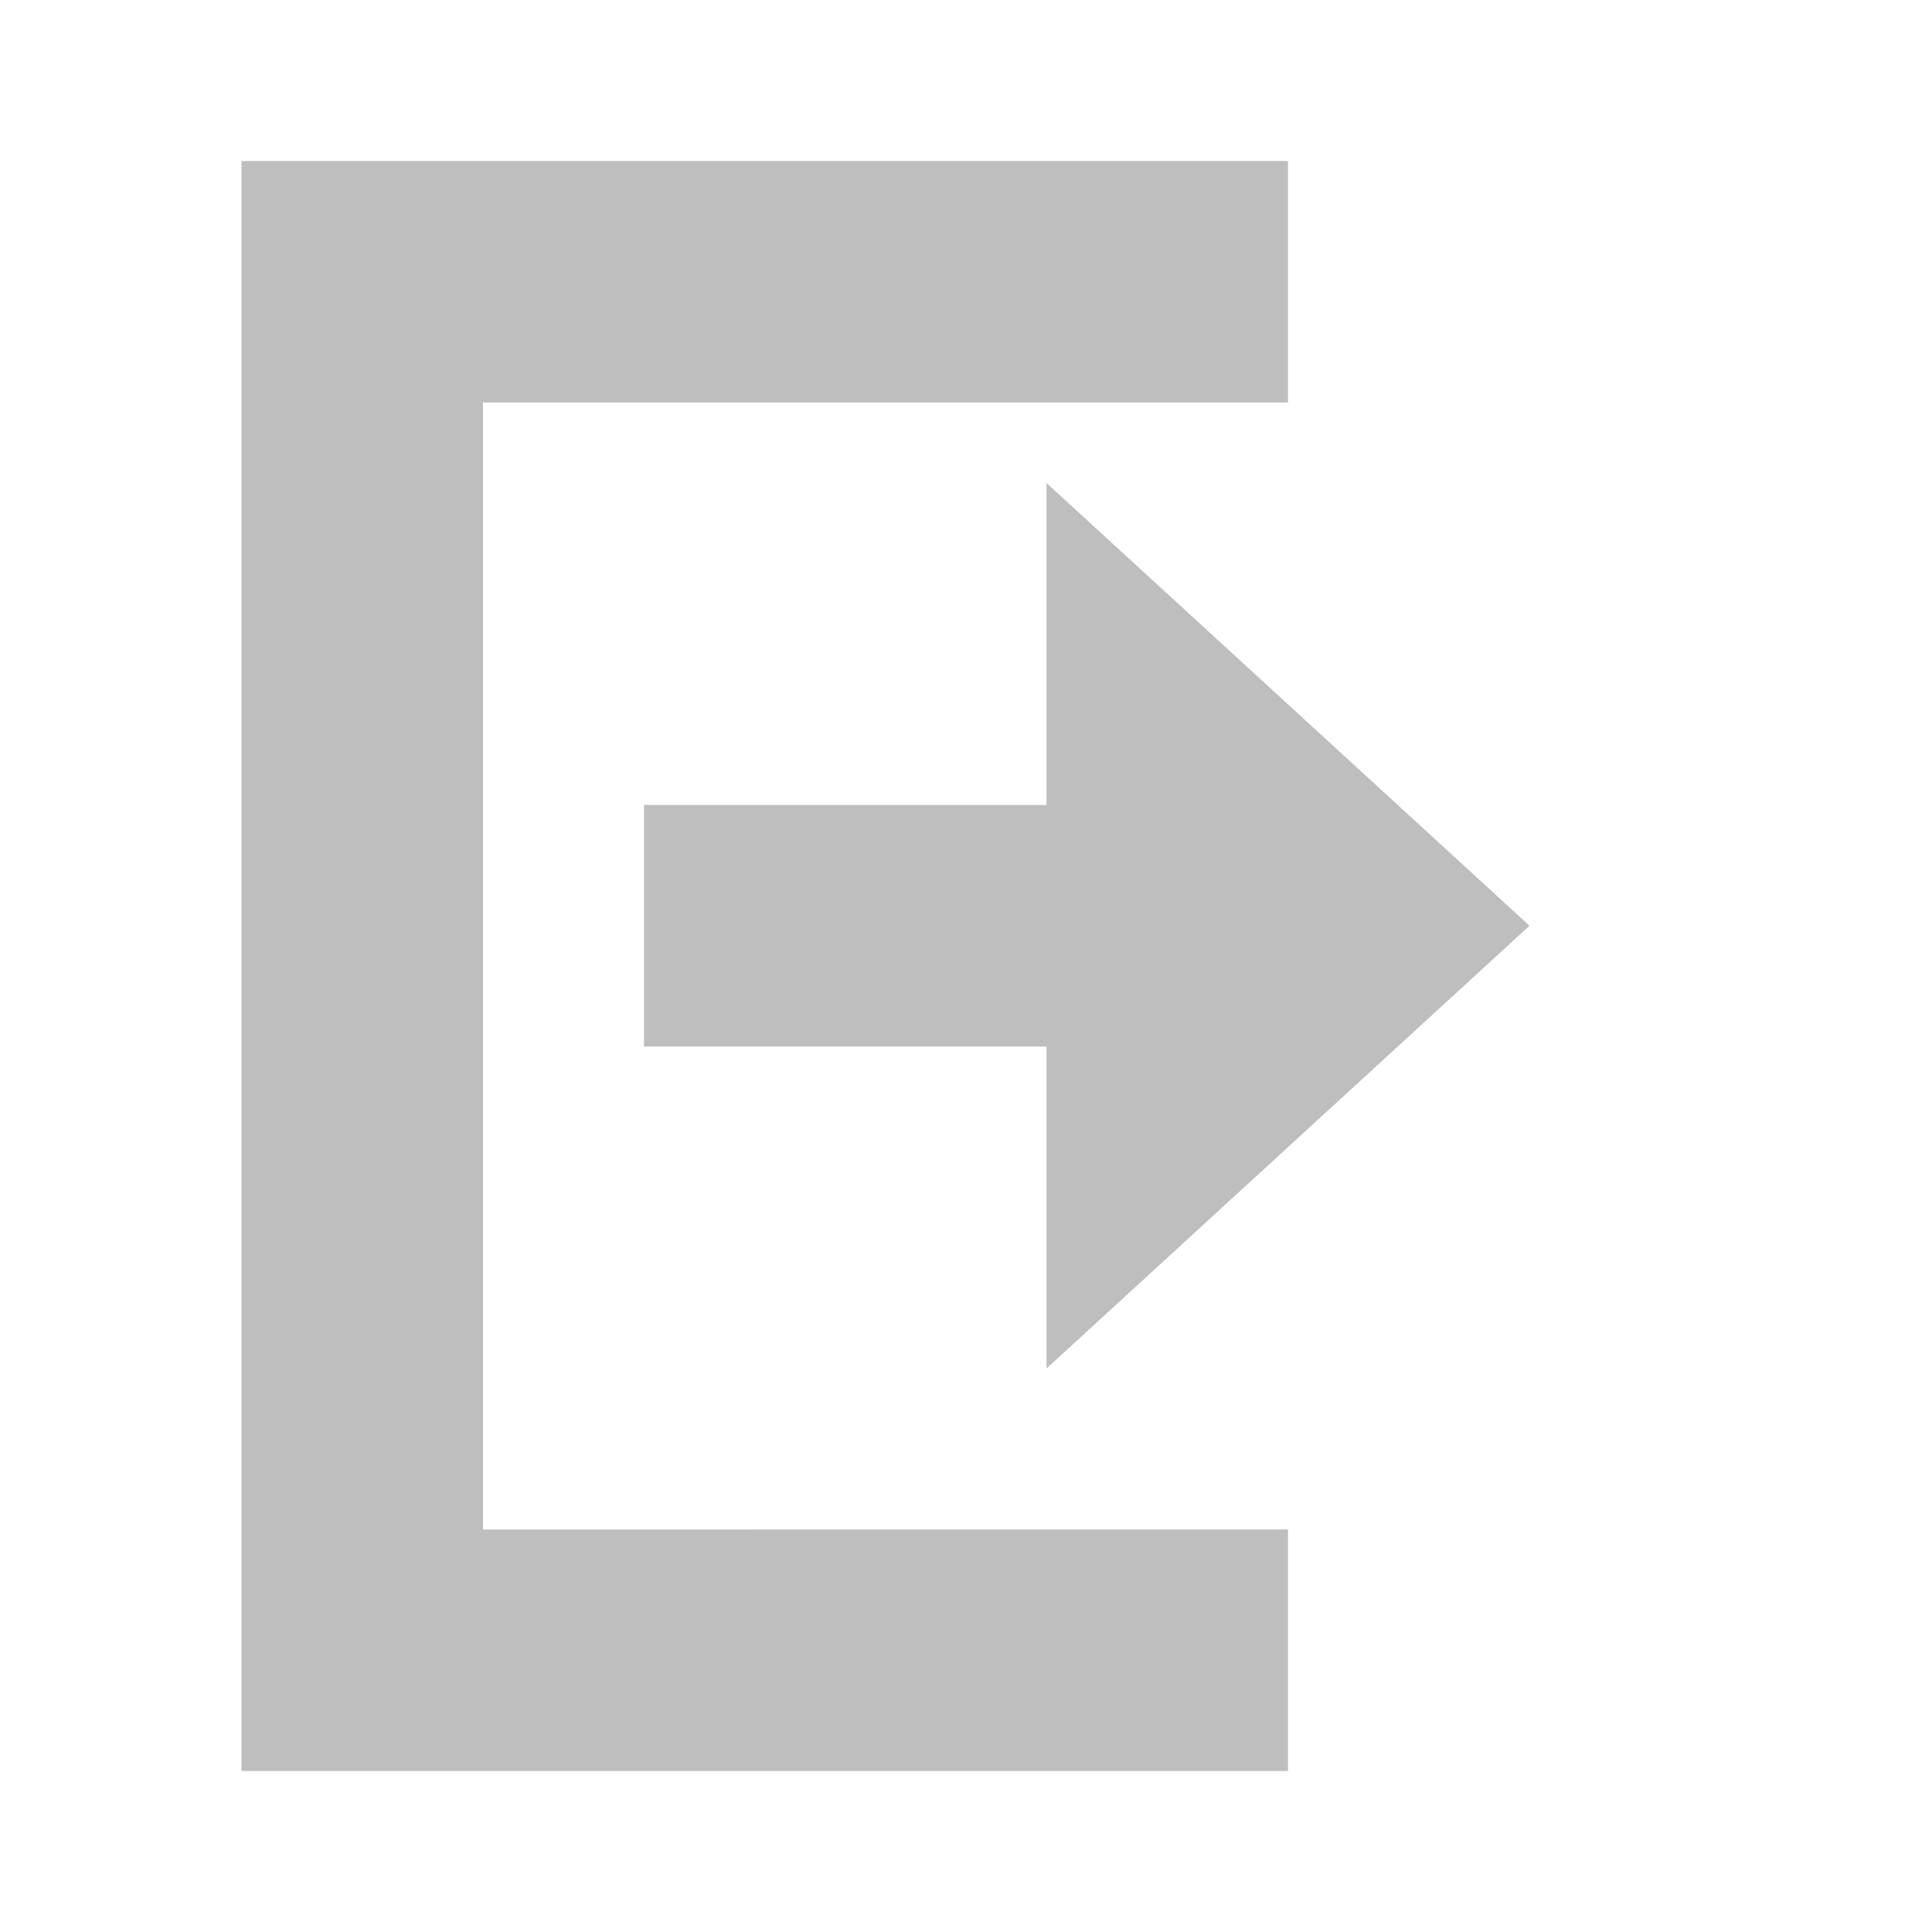 <svg xmlns="http://www.w3.org/2000/svg" viewBox="0 0 24 24"><title>elementary Symbolic Icon Theme</title><path d="M3 2v20h13v-3H6V5h10V2z" color="#bebebe" fill="#bebebe" overflow="visible"/><path d="M13 6l6 5.5-6 5.5v-4H8v-3h5z" color="#bebebe" fill="#bebebe" overflow="visible"/></svg>